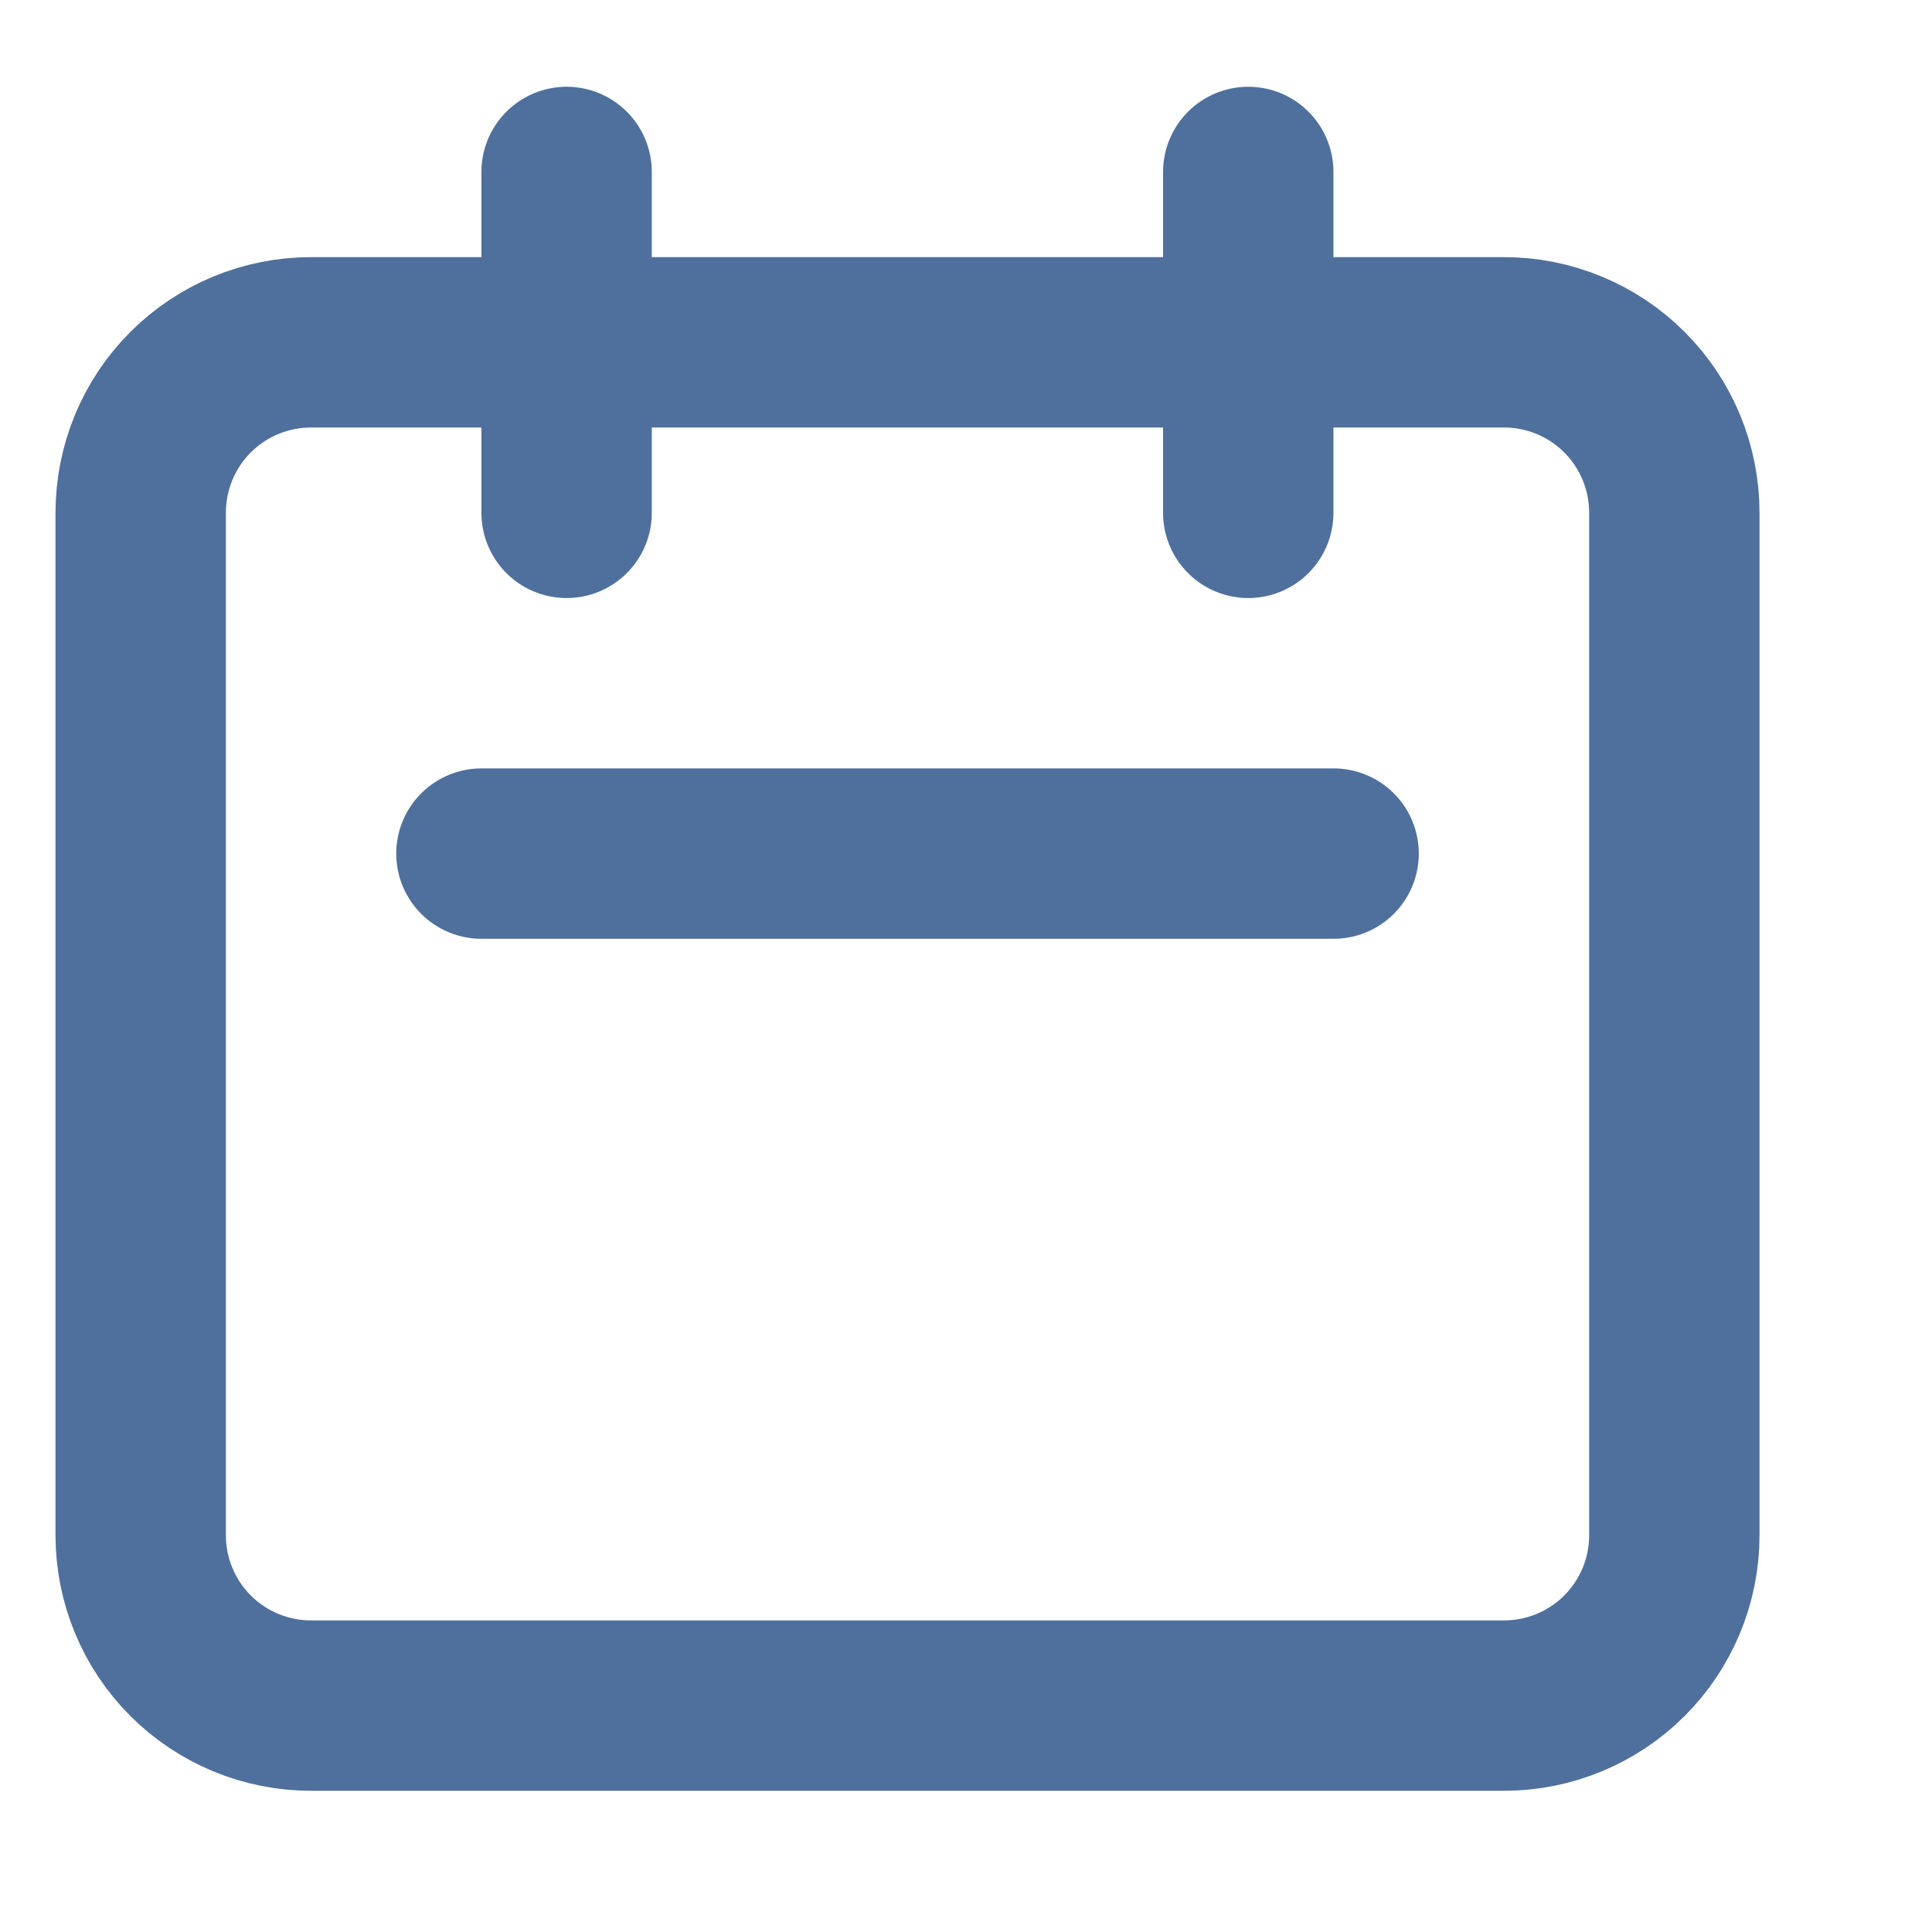 <svg width="11" height="11" viewBox="0 0 11 11" fill="none" xmlns="http://www.w3.org/2000/svg">
<path d="M3.226 2.92V0.979V2.92ZM7.107 2.92V0.979V2.92ZM2.741 4.86H7.593H2.741ZM1.771 9.711H8.563C8.82 9.711 9.067 9.609 9.249 9.427C9.431 9.245 9.533 8.998 9.533 8.741V2.92C9.533 2.662 9.431 2.415 9.249 2.233C9.067 2.051 8.82 1.949 8.563 1.949H1.771C1.514 1.949 1.267 2.051 1.085 2.233C0.903 2.415 0.801 2.662 0.801 2.92V8.741C0.801 8.998 0.903 9.245 1.085 9.427C1.267 9.609 1.514 9.711 1.771 9.711Z" stroke="#4f709c" stroke-width="0.97" stroke-linecap="round" stroke-linejoin="round"/>
</svg>
